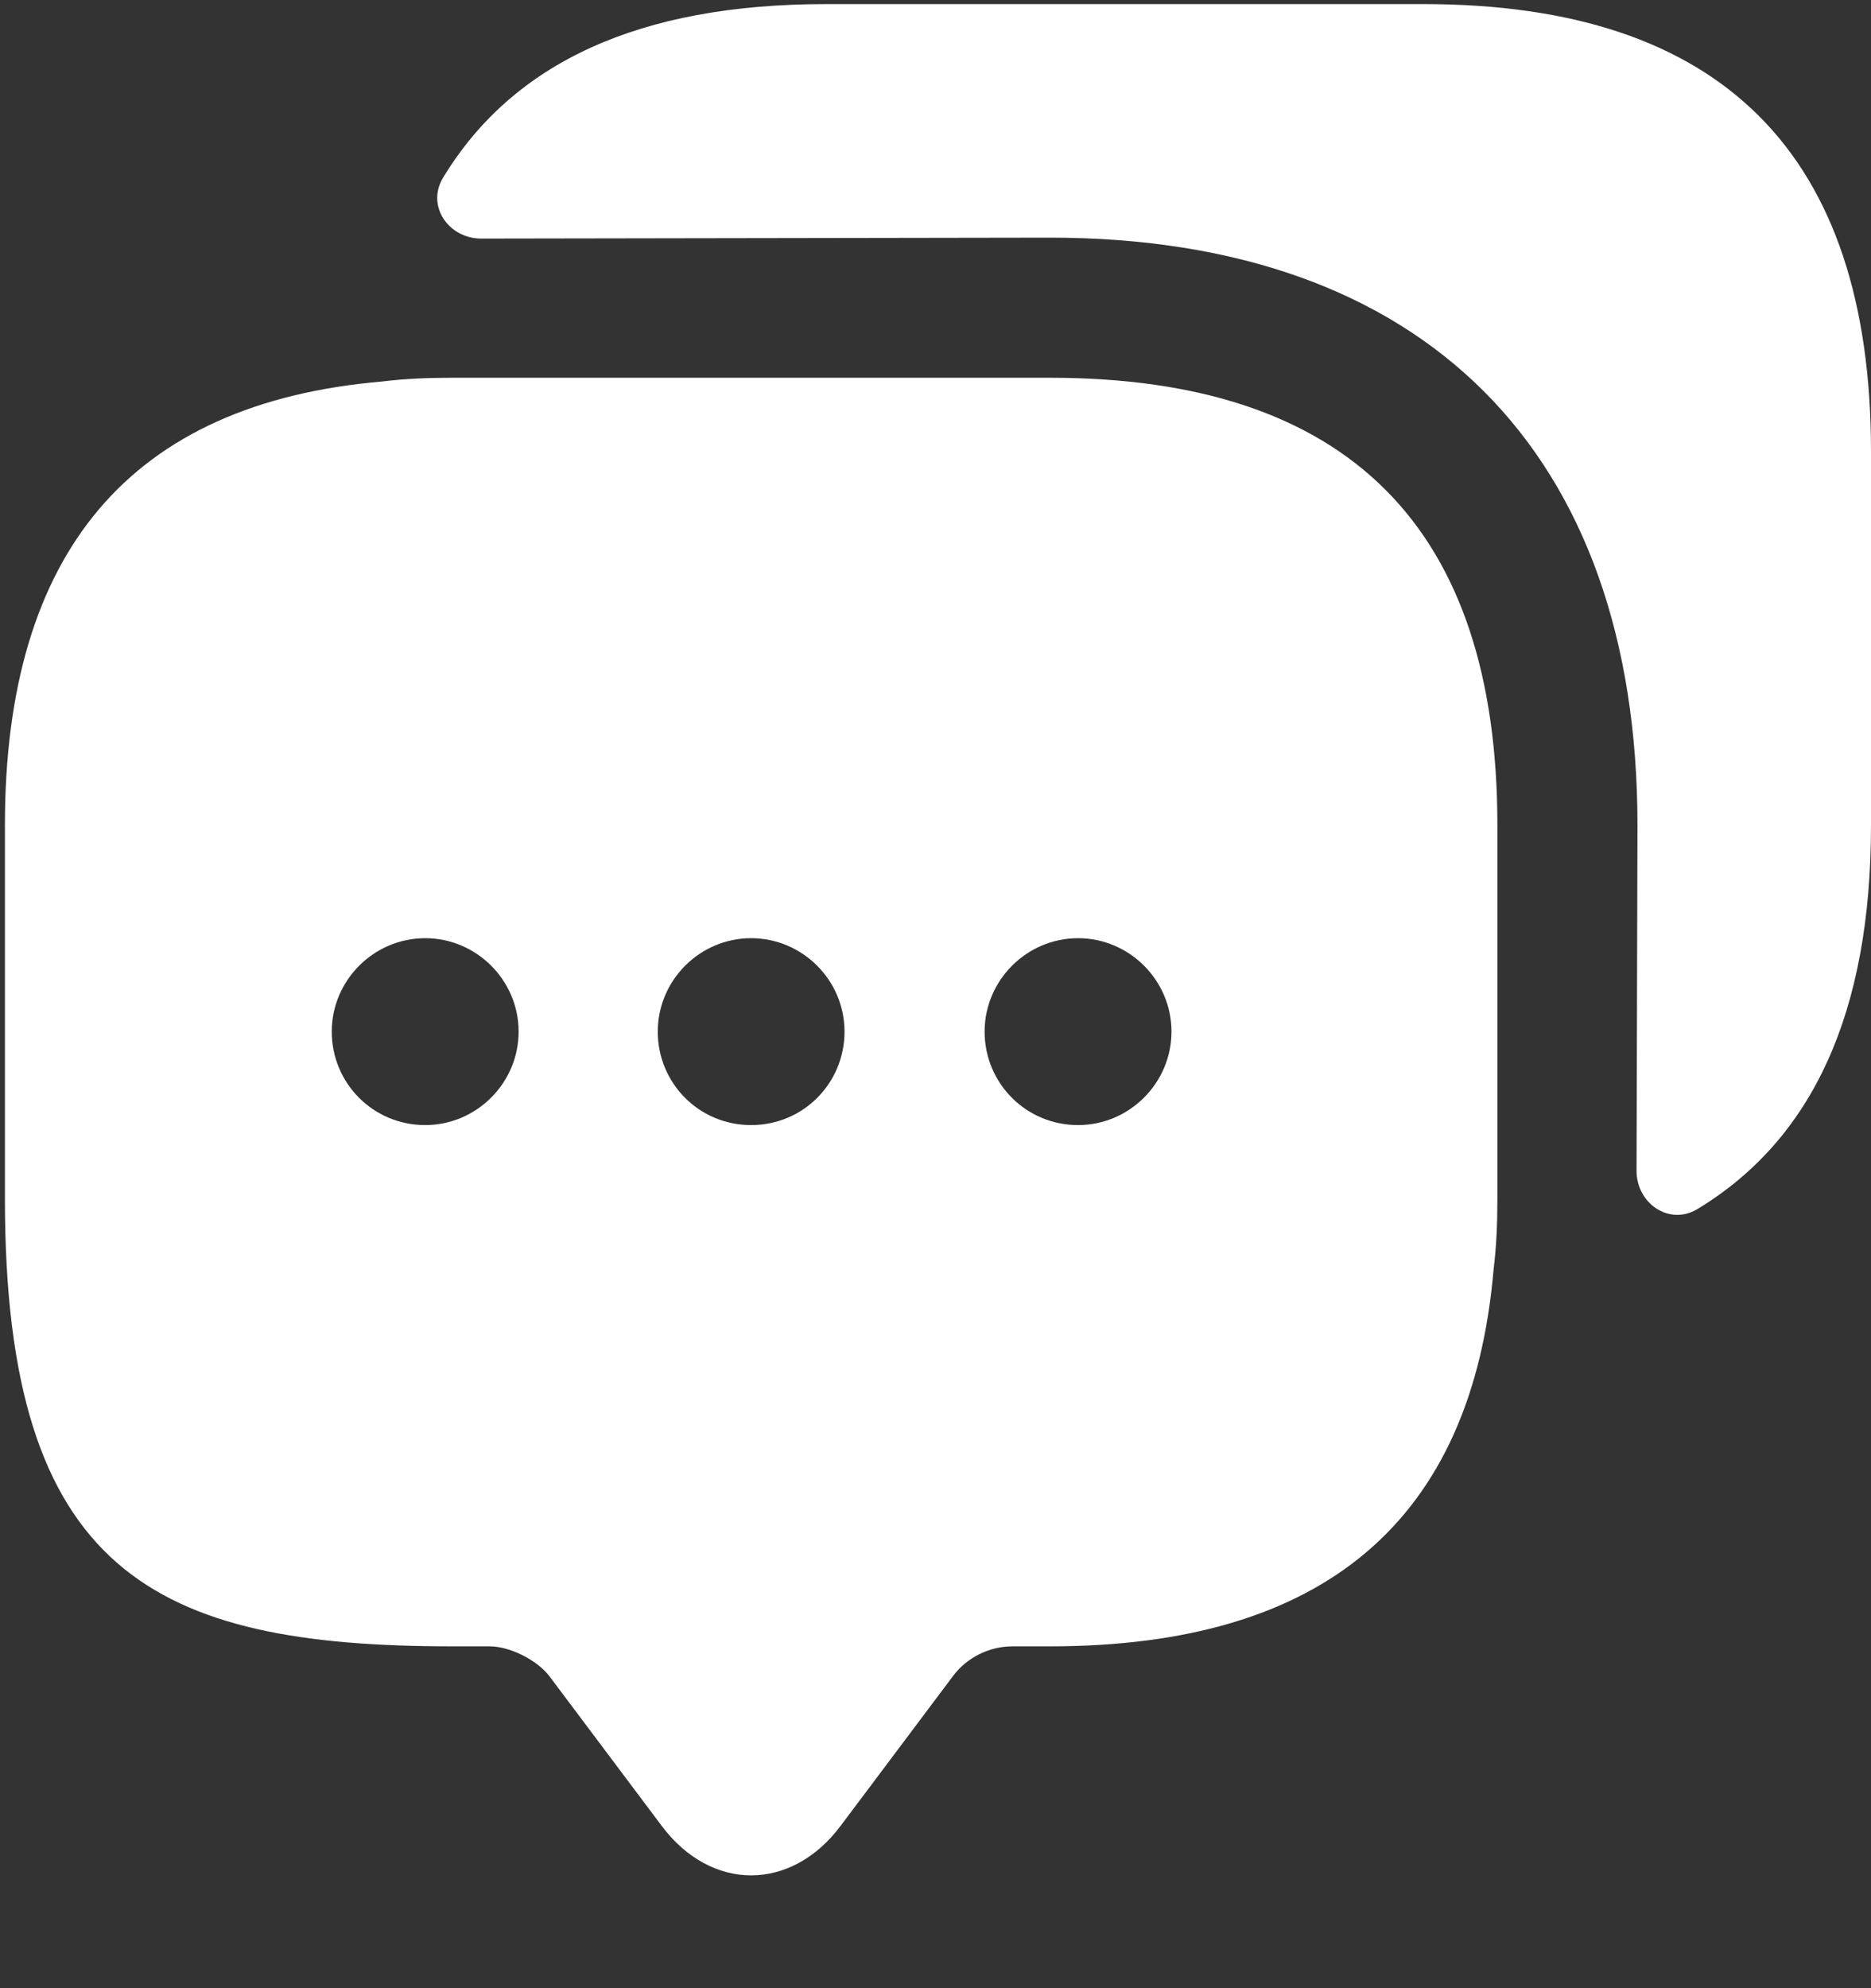<svg width="16" height="17" viewBox="0 0 16 17" fill="none" xmlns="http://www.w3.org/2000/svg">
<rect x="0" y="0" width="16" height="17" fill="#333333" stroke="none"/>
<path d="M8.979 3.23H3.868C3.66 3.23 3.46 3.238 3.268 3.262C1.12 3.446 0.042 4.716 0.042 7.056V10.251C0.042 13.446 1.32 14.077 3.868 14.077H4.187C4.363 14.077 4.594 14.196 4.698 14.332L5.657 15.61C6.08 16.177 6.767 16.177 7.19 15.61L8.149 14.332C8.268 14.172 8.46 14.077 8.66 14.077H8.979C11.319 14.077 12.589 13.006 12.773 10.85C12.797 10.658 12.805 10.458 12.805 10.251V7.056C12.805 4.508 11.527 3.23 8.979 3.23ZM3.636 9.62C3.189 9.62 2.837 9.26 2.837 8.821C2.837 8.382 3.197 8.022 3.636 8.022C4.075 8.022 4.435 8.382 4.435 8.821C4.435 9.26 4.075 9.62 3.636 9.62ZM6.423 9.62C5.976 9.62 5.625 9.26 5.625 8.821C5.625 8.382 5.984 8.022 6.423 8.022C6.863 8.022 7.222 8.382 7.222 8.821C7.222 9.26 6.871 9.62 6.423 9.62ZM9.219 9.62C8.772 9.62 8.42 9.26 8.42 8.821C8.42 8.382 8.78 8.022 9.219 8.022C9.658 8.022 10.018 8.382 10.018 8.821C10.018 9.26 9.658 9.62 9.219 9.62Z" fill="white"/>
<path d="M16 3.861V7.056C16 8.653 15.505 9.74 14.514 10.339C14.275 10.482 13.995 10.291 13.995 10.011L14.003 7.056C14.003 3.861 12.174 2.032 8.979 2.032L4.115 2.04C3.836 2.04 3.644 1.761 3.788 1.521C4.387 0.531 5.473 0.035 7.062 0.035H12.174C14.722 0.035 16 1.313 16 3.861Z" fill="white"/>
</svg>
